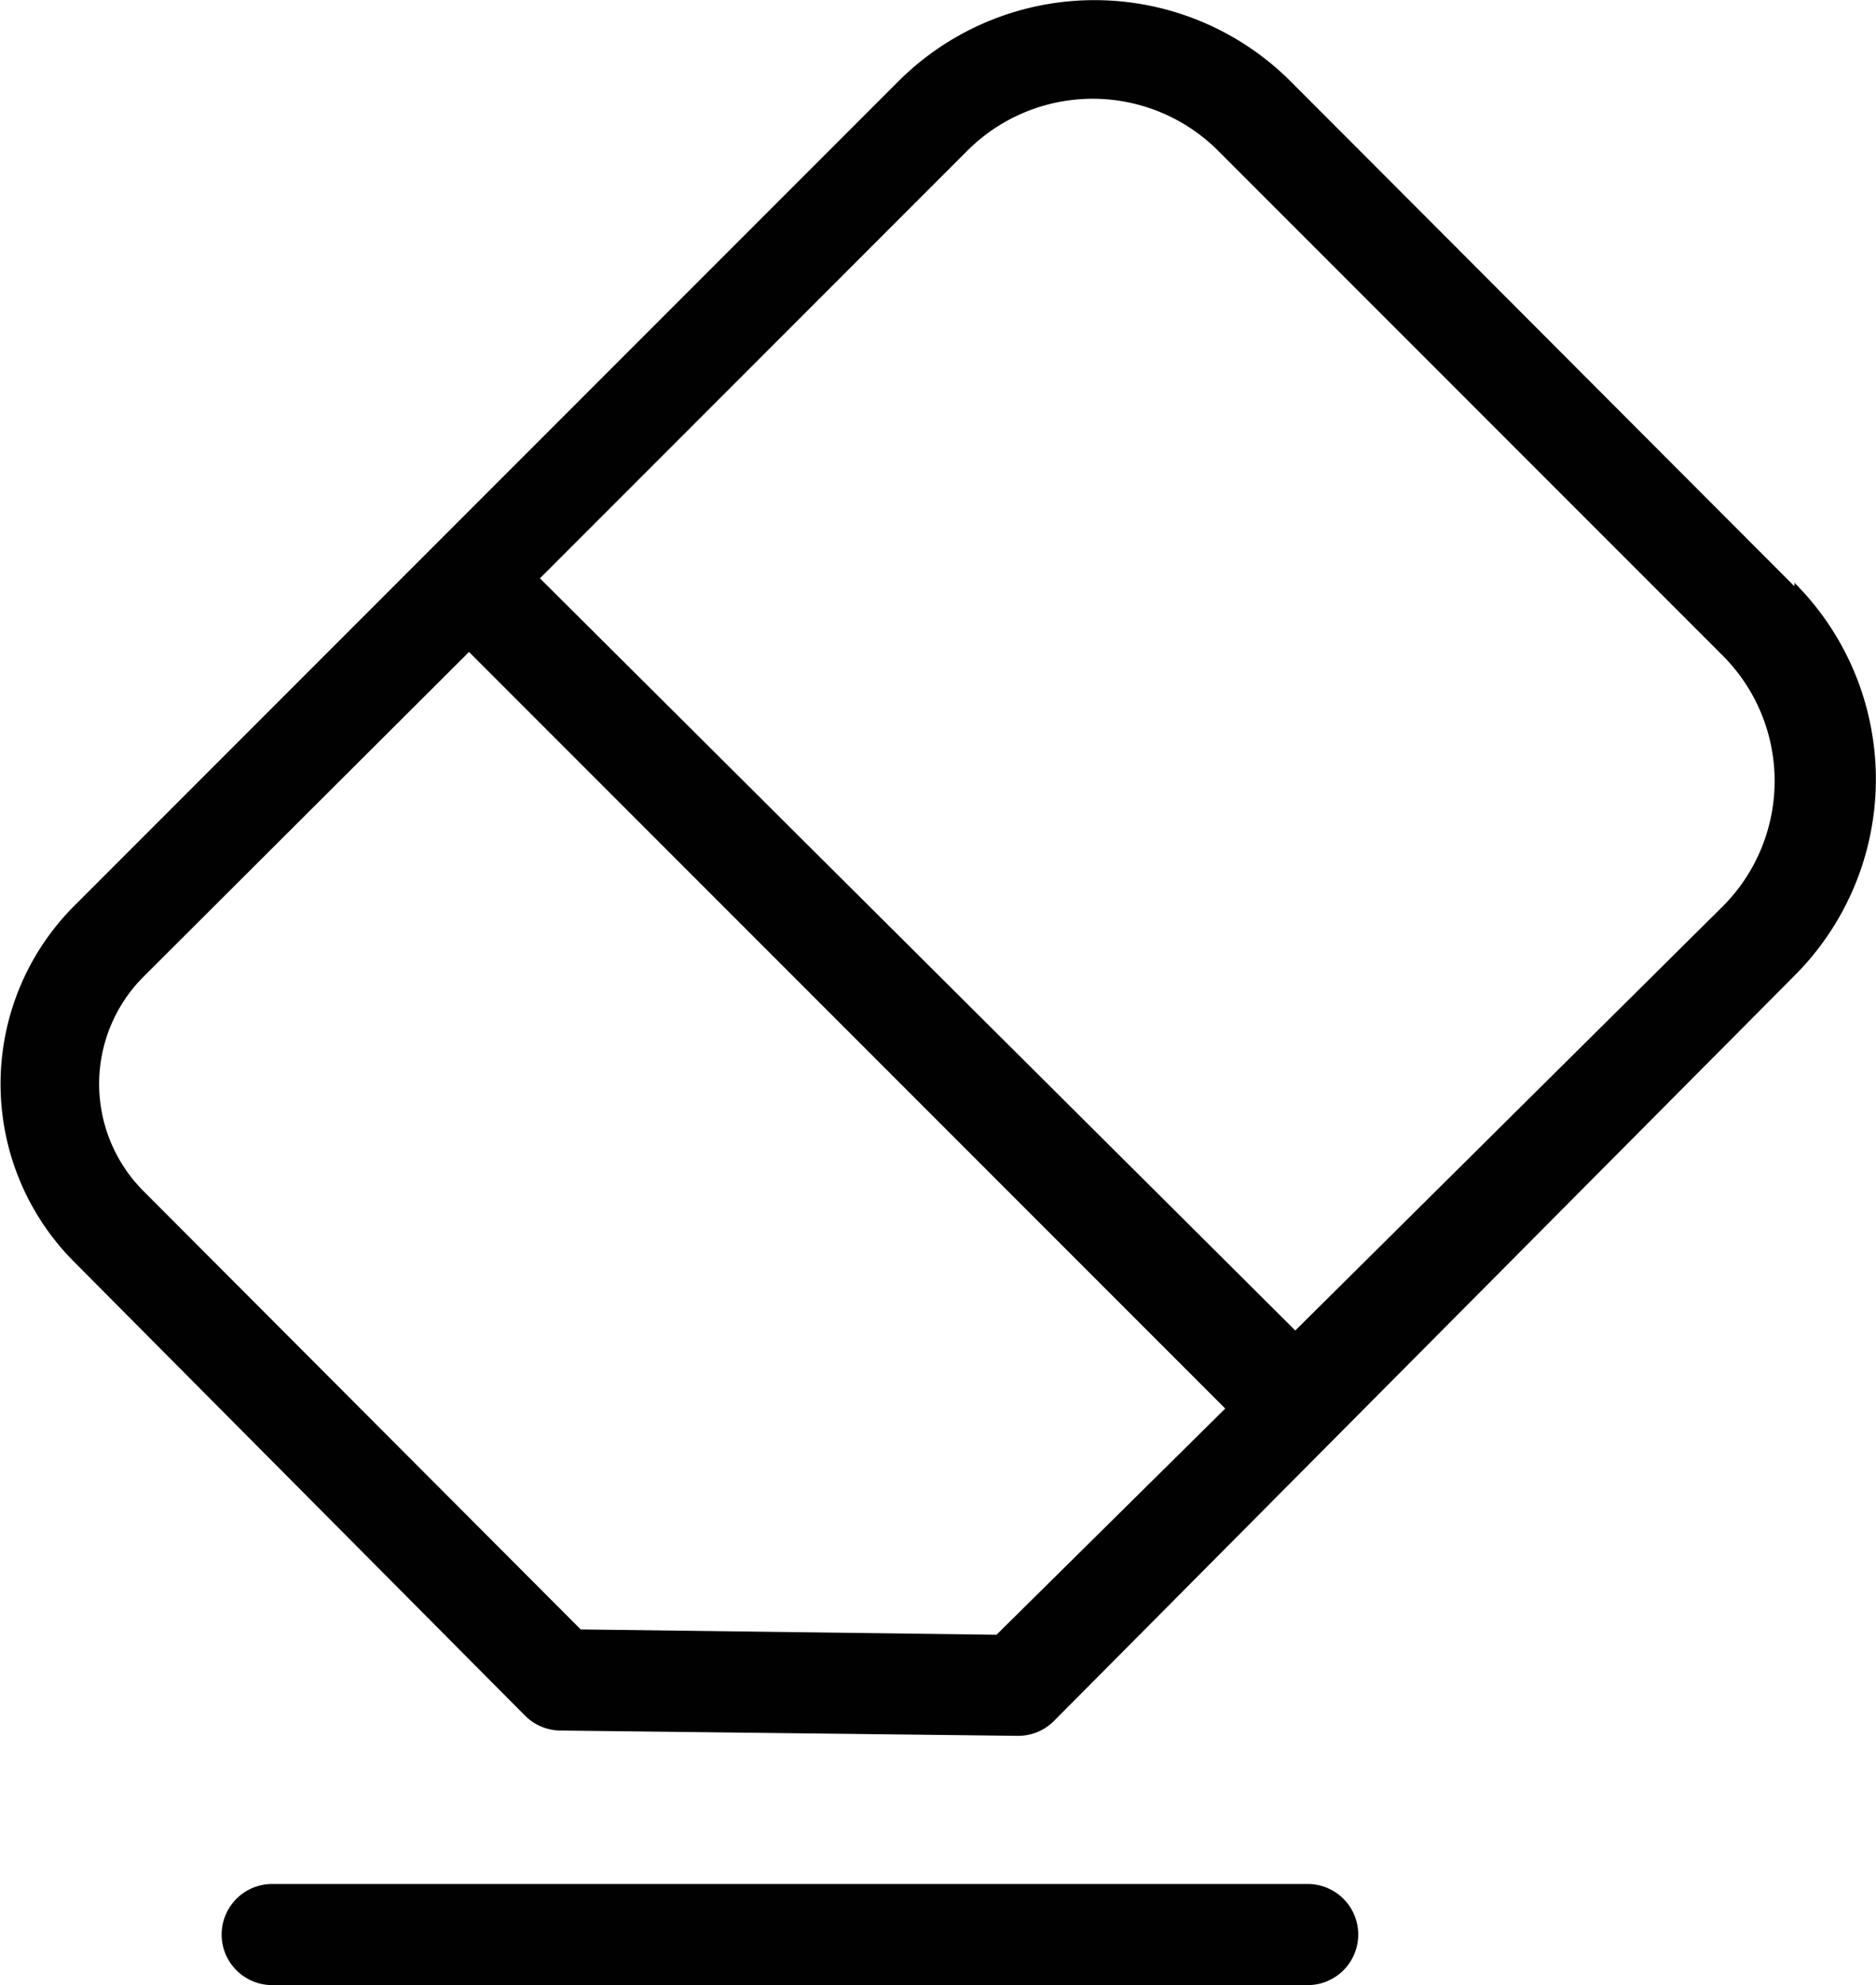 <svg xmlns="http://www.w3.org/2000/svg" viewBox="0 0 21.16 22.38"><defs><style>.cls-1{fill:#010101;}</style></defs><title>icon-Asset 3erazer-icon</title><g id="Layer_2" data-name="Layer 2"><g id="Layer_1-2" data-name="Layer 1"><path class="cls-1" d="M20.24,6.61,14.56.92a3.13,3.13,0,0,0-4.43,0L.83,10.22a2.84,2.84,0,0,0,0,4l5.09,5.12a.57.57,0,0,0,.4.17l5.17.06a.57.57,0,0,0,.4-.17L20.24,11a3.13,3.13,0,0,0,0-4.43Zm-9,11.82-4.69-.06L1.62,13.43a1.71,1.71,0,0,1,0-2.42L5.29,7.35l8.53,8.53Zm8.19-8.21L14.61,15,6.09,6.52l4.83-4.83a2,2,0,0,1,2.81,0L19.44,7.4a2,2,0,0,1,0,2.81Z"/><path class="cls-1" d="M14.75,22.38a.57.57,0,1,0,0-1.14H3.07a.57.57,0,0,0,0,1.14Z"/></g></g></svg>